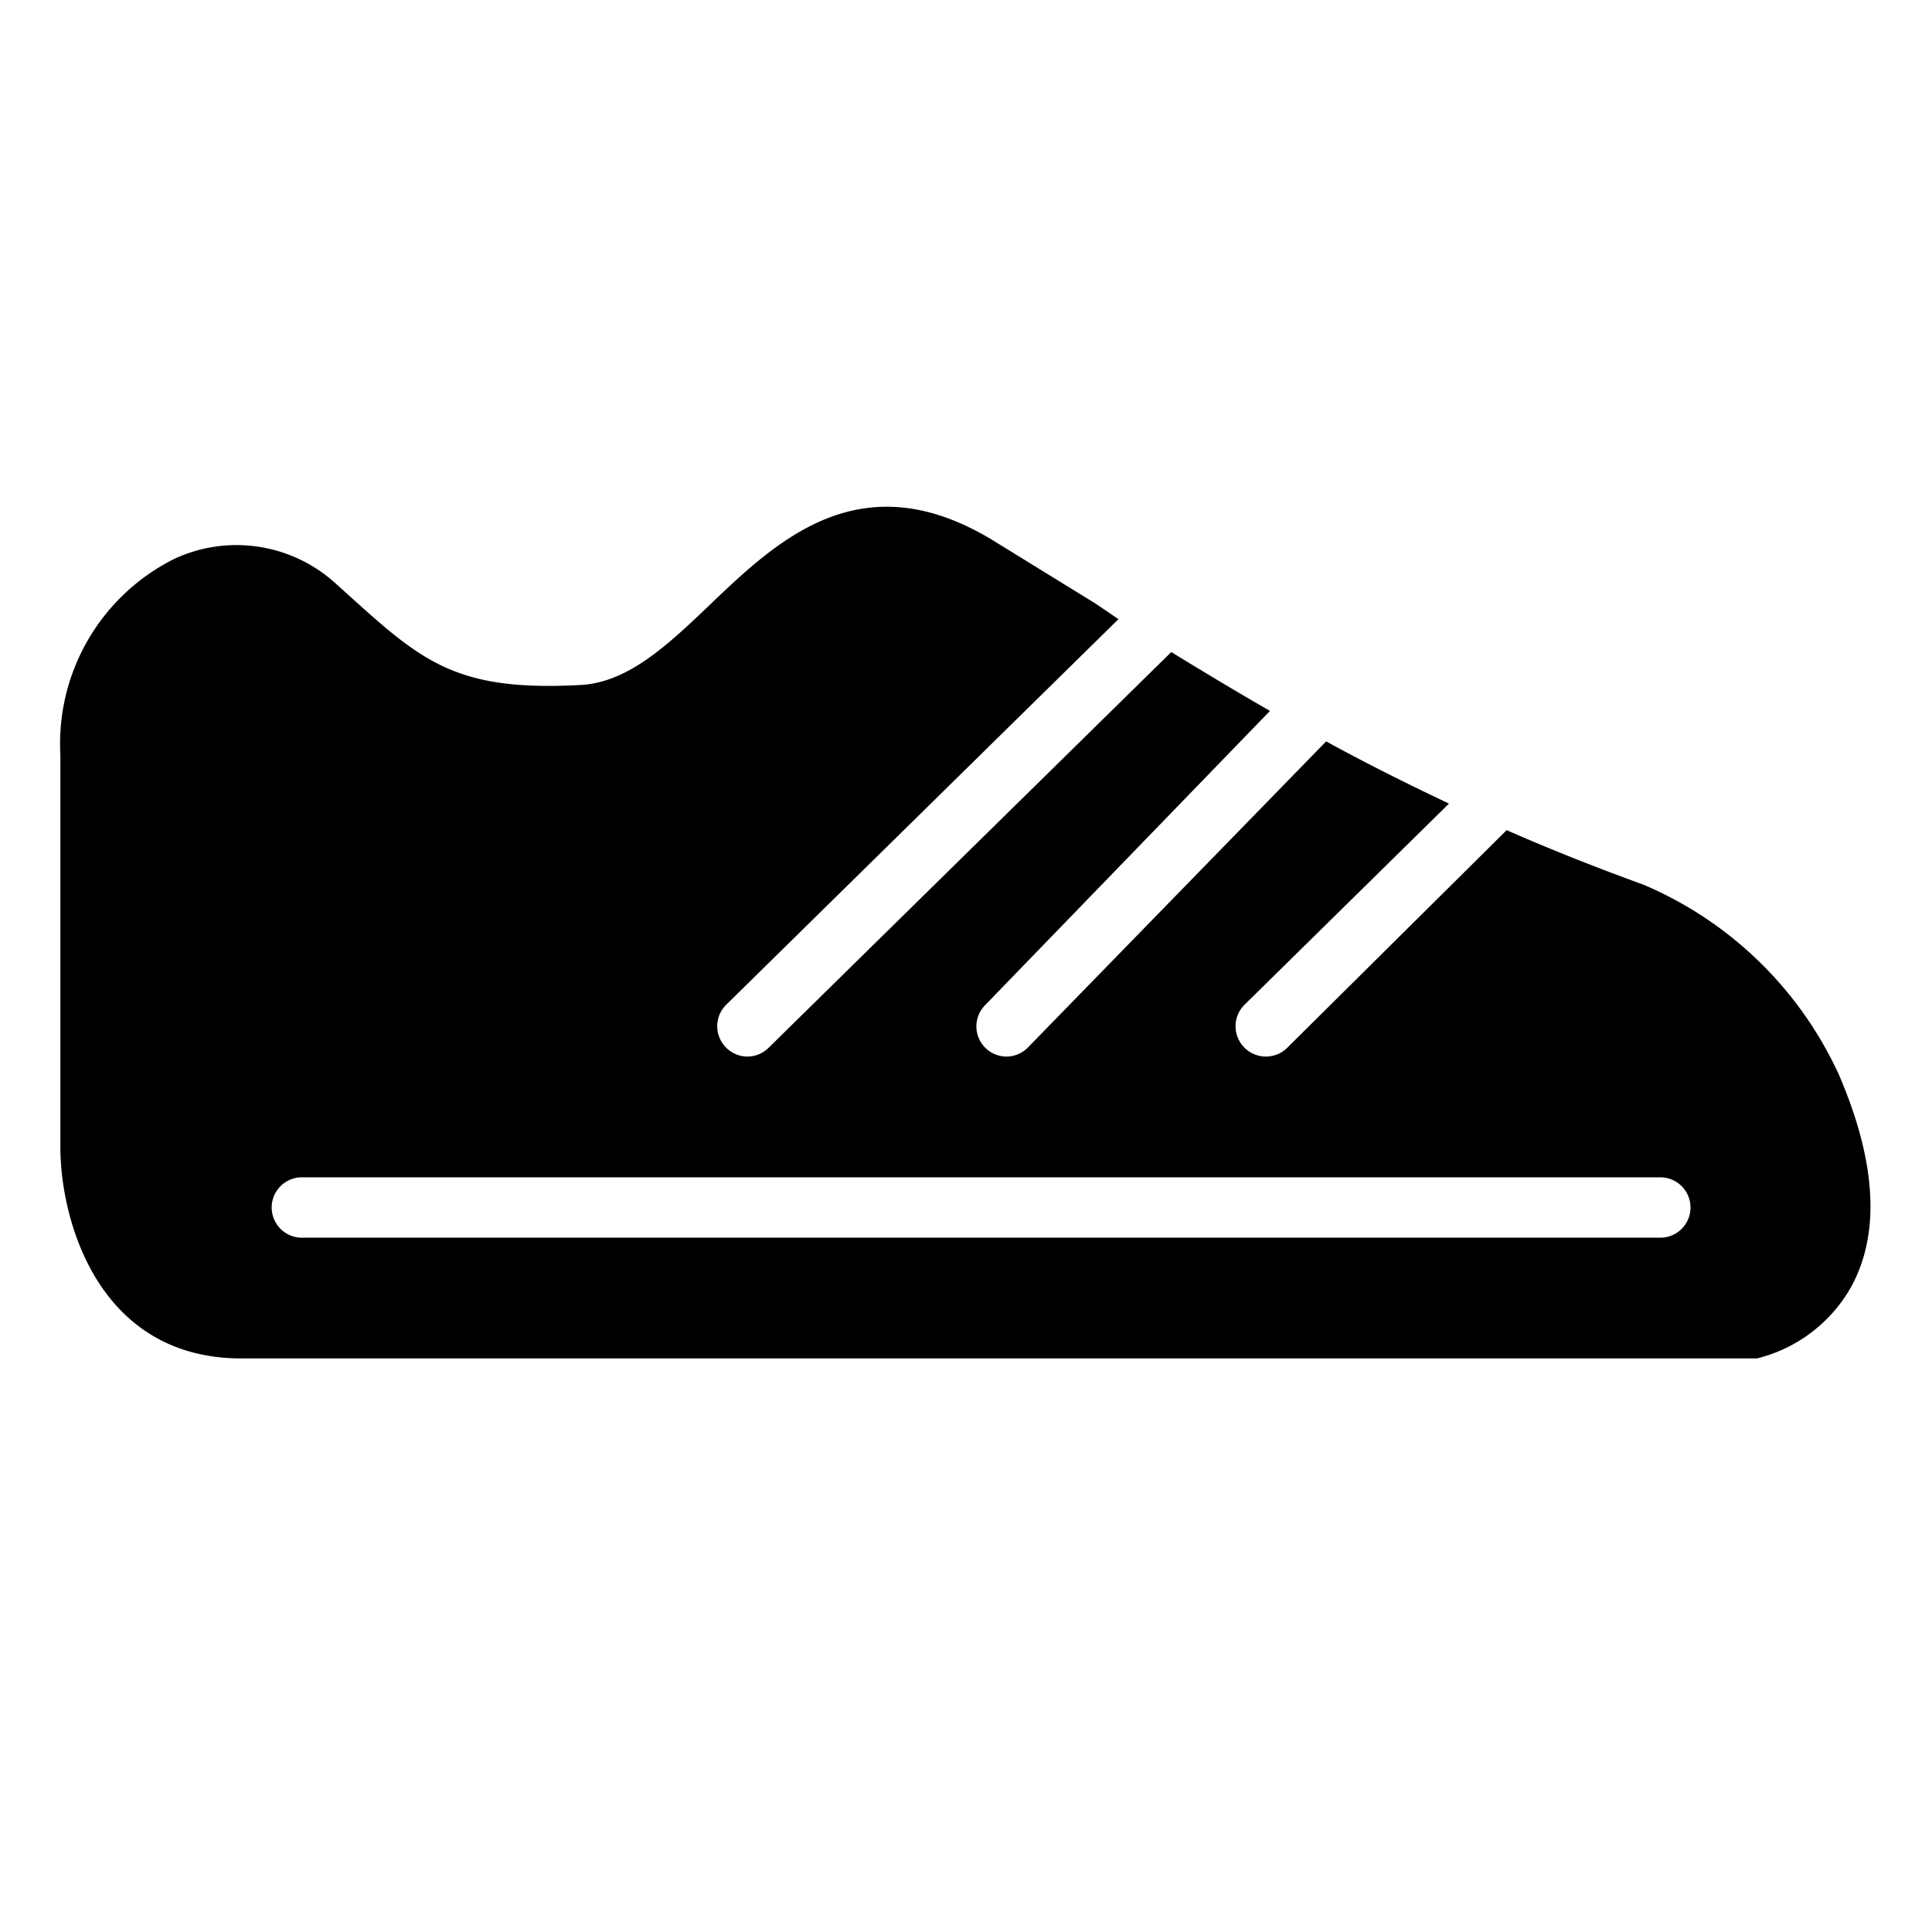 <svg height='100px' width='100px'  fill="#000000" xmlns="http://www.w3.org/2000/svg" viewBox="0 0 64 64" x="0px" y="0px"><title>ball, shoes, soccer, sport,</title><g><path d="M60.92,35.61a12.48,12.48,0,0,0-6.47-6.3Q52,28.42,49.91,27.5l-7.27,7.21a1,1,0,0,1-.71.29,1,1,0,0,1-.71-.3,1,1,0,0,1,0-1.41L48,26.62c-1.44-.68-2.79-1.36-4.07-2.06L34.06,34.69a1,1,0,0,1-.72.31,1,1,0,0,1-.71-1.7l9.44-9.75c-1.13-.65-2.21-1.3-3.27-1.95L25.46,34.71a1,1,0,0,1-.7.29,1,1,0,0,1-.71-.3,1,1,0,0,1,0-1.41l13-12.78L36.3,20l-3.44-2.12c-4.33-2.61-7.09,0-9.32,2.13-1.4,1.34-2.72,2.59-4.29,2.68-4.15.23-5.28-.79-7.73-3l-.41-.37a4.88,4.88,0,0,0-5.33-.81A6.84,6.84,0,0,0,2,25V38c0,2.42,1.25,7,6,7H58.1l.1,0a4.94,4.94,0,0,0,3.16-2.44C62.29,40.79,62.14,38.45,60.92,35.61ZM55,41H10a1,1,0,0,1,0-2H55a1,1,0,0,1,0,2Z"></path></g></svg>